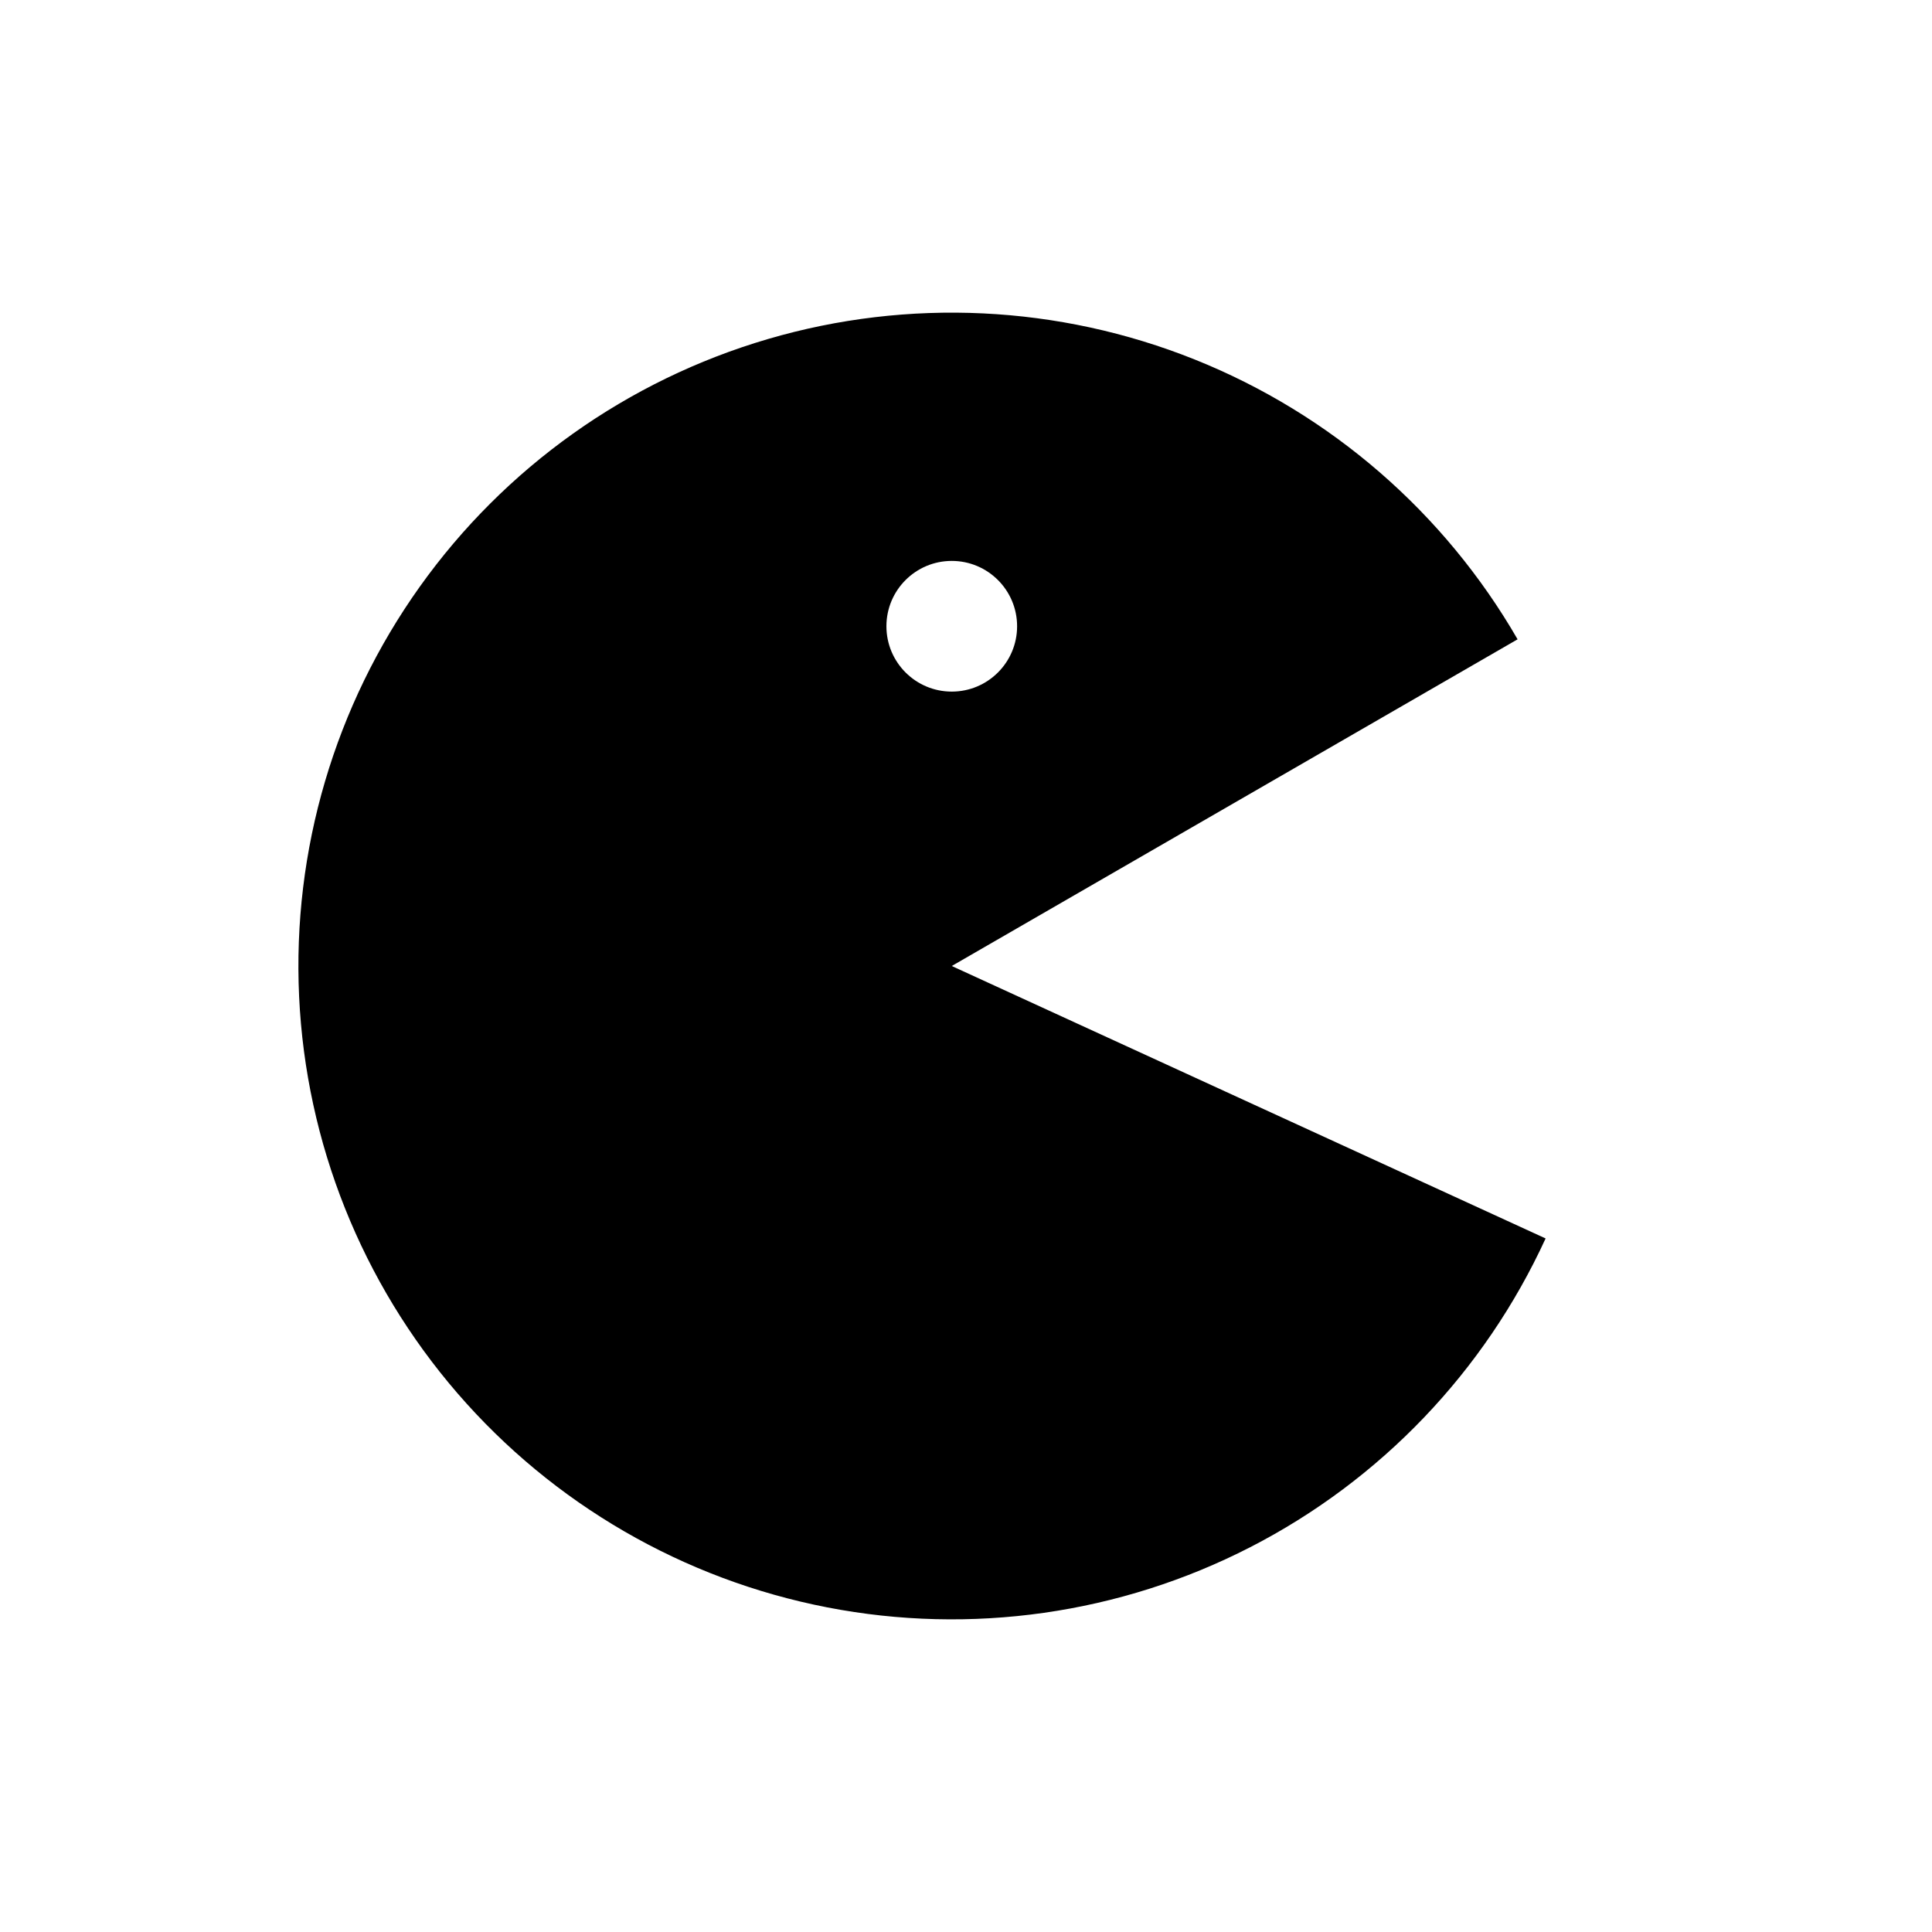 <svg width="100" height="100" viewBox="0 0 100 100" fill="none" xmlns="http://www.w3.org/2000/svg">
<path fill-rule="evenodd" clip-rule="evenodd" d="M61.839 18.608C68.875 21.426 74.76 26.527 78.55 33.091L49.263 50L80 64.102C76.839 70.991 71.456 76.619 64.713 80.082C57.971 83.545 50.26 84.642 42.819 83.198C35.379 81.754 28.639 77.852 23.681 72.118C18.724 66.384 15.836 59.151 15.482 51.58C15.128 44.008 17.328 36.537 21.729 30.366C26.13 24.194 32.476 19.68 39.75 17.548C47.023 15.416 54.802 15.789 61.839 18.608ZM52.645 32.415C52.645 34.283 51.131 35.797 49.263 35.797C47.395 35.797 45.881 34.283 45.881 32.415C45.881 30.547 47.395 29.033 49.263 29.033C51.131 29.033 52.645 30.547 52.645 32.415Z" fill="black" style="mix-blend-mode:multiply"/>
</svg>
